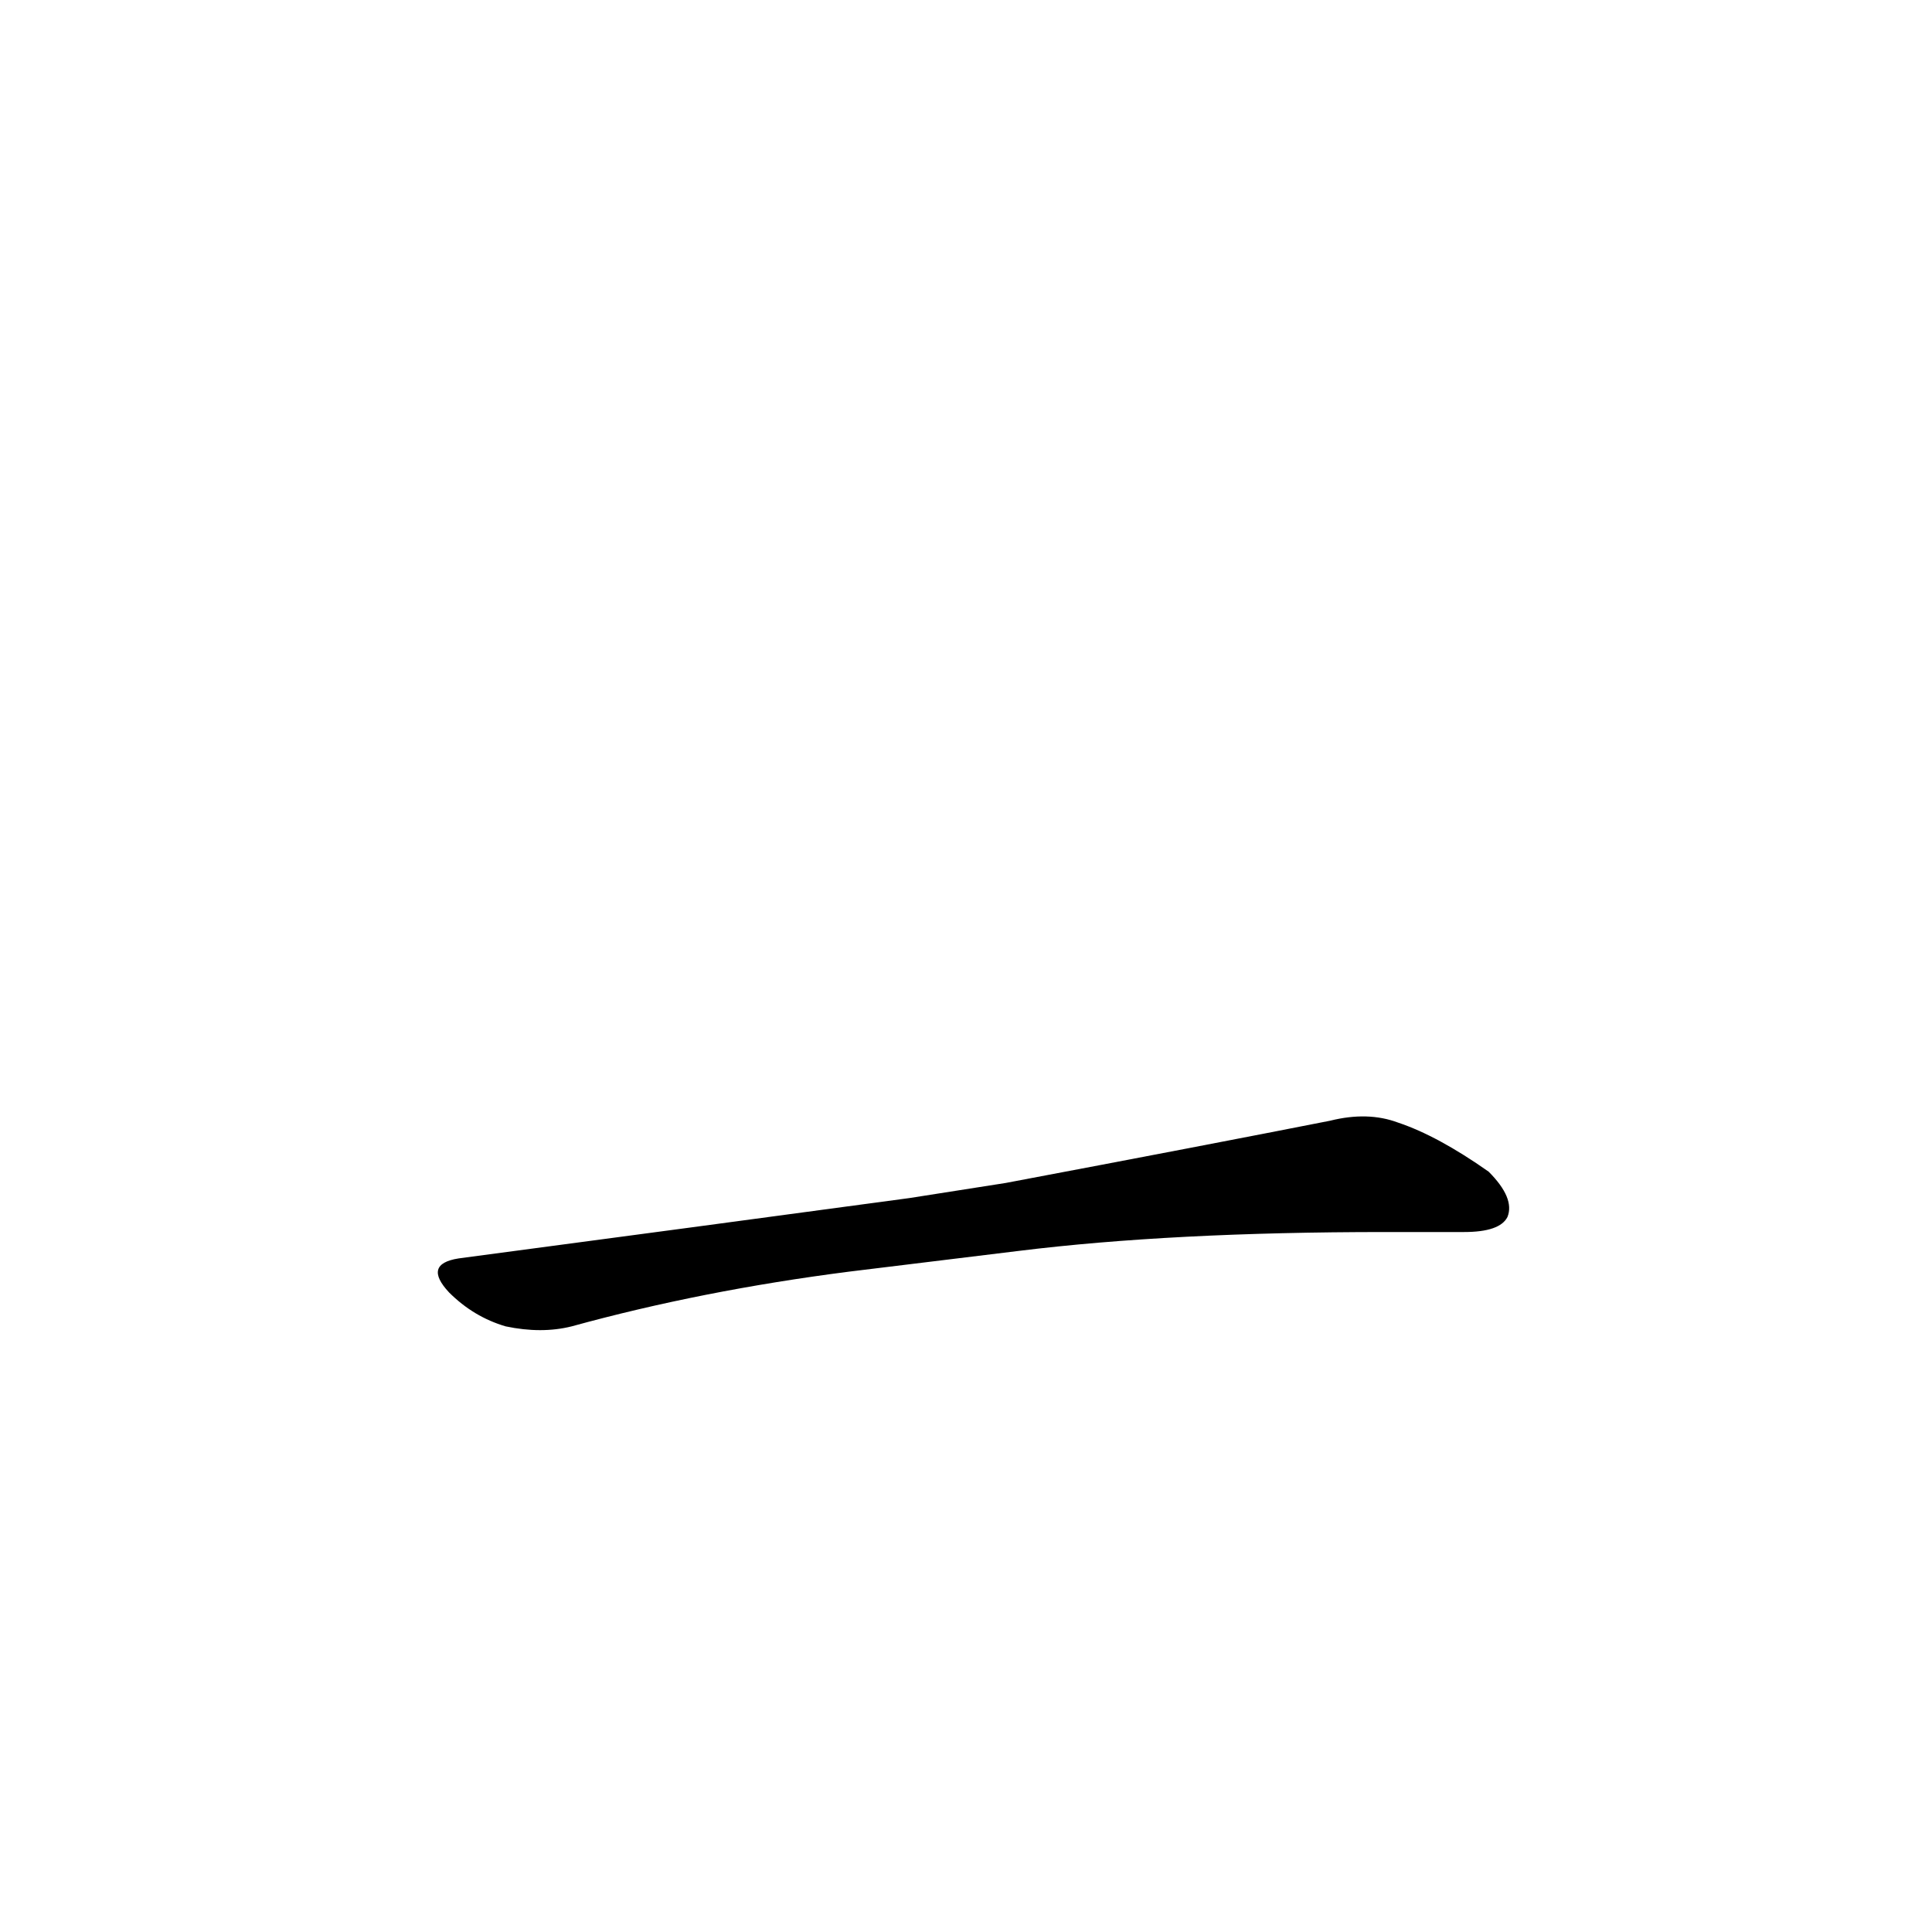 <?xml version='1.0' encoding='utf-8'?>
<svg xmlns="http://www.w3.org/2000/svg" version="1.1" viewBox="0 0 1024 1024"><g transform="scale(1, -1) translate(0, -900)"><path d="M 482 265 Q 371 250 243 233 Q 224 230 238 215 Q 251 202 268 197 Q 287 193 303 197 Q 372 216 450 226 L 540 237 Q 621 247 734 247 Q 756 247 776 247 Q 795 247 799 255 Q 803 265 789 279 Q 762 298 741 305 Q 725 311 705 306 Q 639 293 533 273 L 482 265 Z" fill="black" /></g></svg>